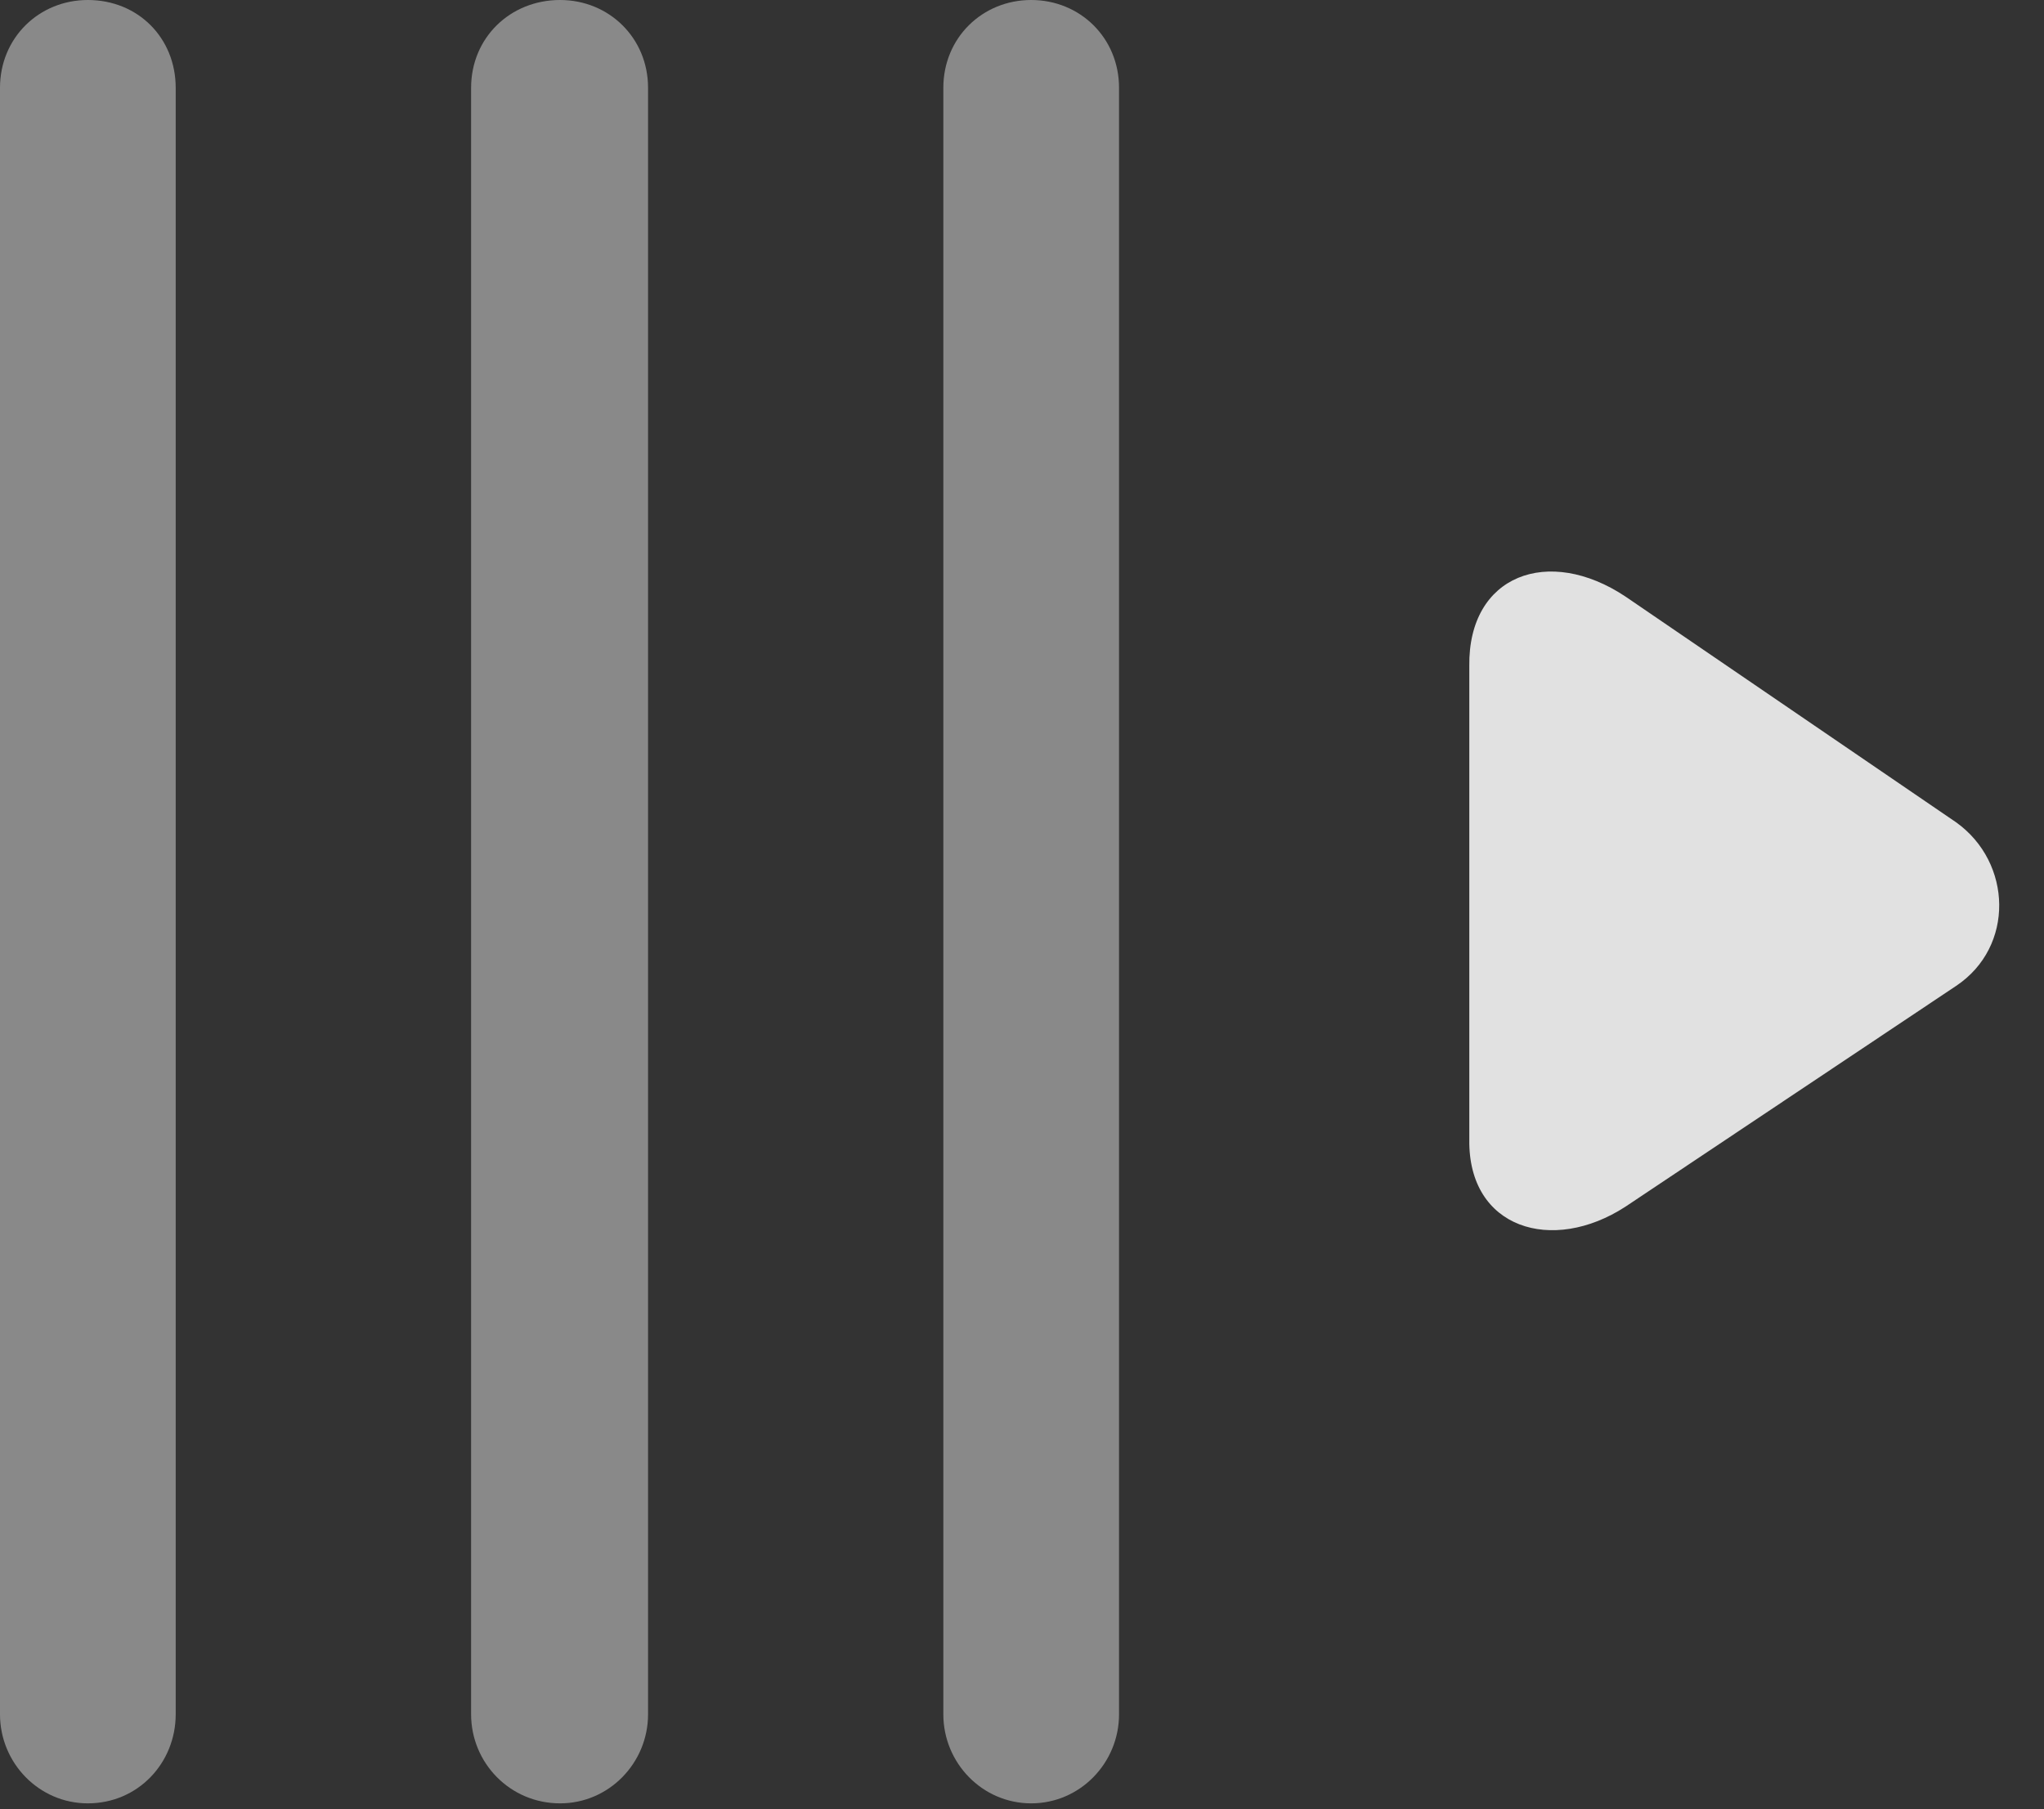 <?xml version="1.0" encoding="UTF-8"?>
<!--Generator: Apple Native CoreSVG 341-->
<!DOCTYPE svg
PUBLIC "-//W3C//DTD SVG 1.1//EN"
       "http://www.w3.org/Graphics/SVG/1.1/DTD/svg11.dtd">
<svg version="1.1" xmlns="http://www.w3.org/2000/svg" xmlns:xlink="http://www.w3.org/1999/xlink" viewBox="0 0 16.357 14.482">
 <rect x="0" y="0" width="16.357" height="14.482" fill="#333333" stroke="none"/>
 <g>
  <rect height="14.482" opacity="0" width="16.357" x="0" y="0"/>
  <path d="M0.703 14.434C1.104 14.434 1.406 14.111 1.406 13.721L1.406 0.703C1.406 0.303 1.104 0 0.703 0C0.312 0 0 0.303 0 0.703L0 13.721C0 14.111 0.312 14.434 0.703 14.434Z" fill="white" fill-opacity="0.425"/>
  <path d="M4.482 14.434C4.873 14.434 5.186 14.111 5.186 13.721L5.186 0.703C5.186 0.303 4.873 0 4.482 0C4.082 0 3.77 0.303 3.77 0.703L3.77 13.721C3.77 14.111 4.082 14.434 4.482 14.434Z" fill="white" fill-opacity="0.425"/>
  <path d="M8.252 14.434C8.643 14.434 8.955 14.111 8.955 13.721L8.955 0.703C8.955 0.303 8.643 0 8.252 0C7.861 0 7.549 0.303 7.549 0.703L7.549 13.721C7.549 14.111 7.861 14.434 8.252 14.434Z" fill="white" fill-opacity="0.425"/>
  <path d="M13.008 9.658L15.654 7.891C16.123 7.578 16.104 6.904 15.654 6.582L13.008 4.775C12.393 4.365 11.748 4.6 11.758 5.332L11.758 9.121C11.748 9.834 12.422 10.039 13.008 9.658Z" fill="white" fill-opacity="0.85"/>
 </g>
</svg>
